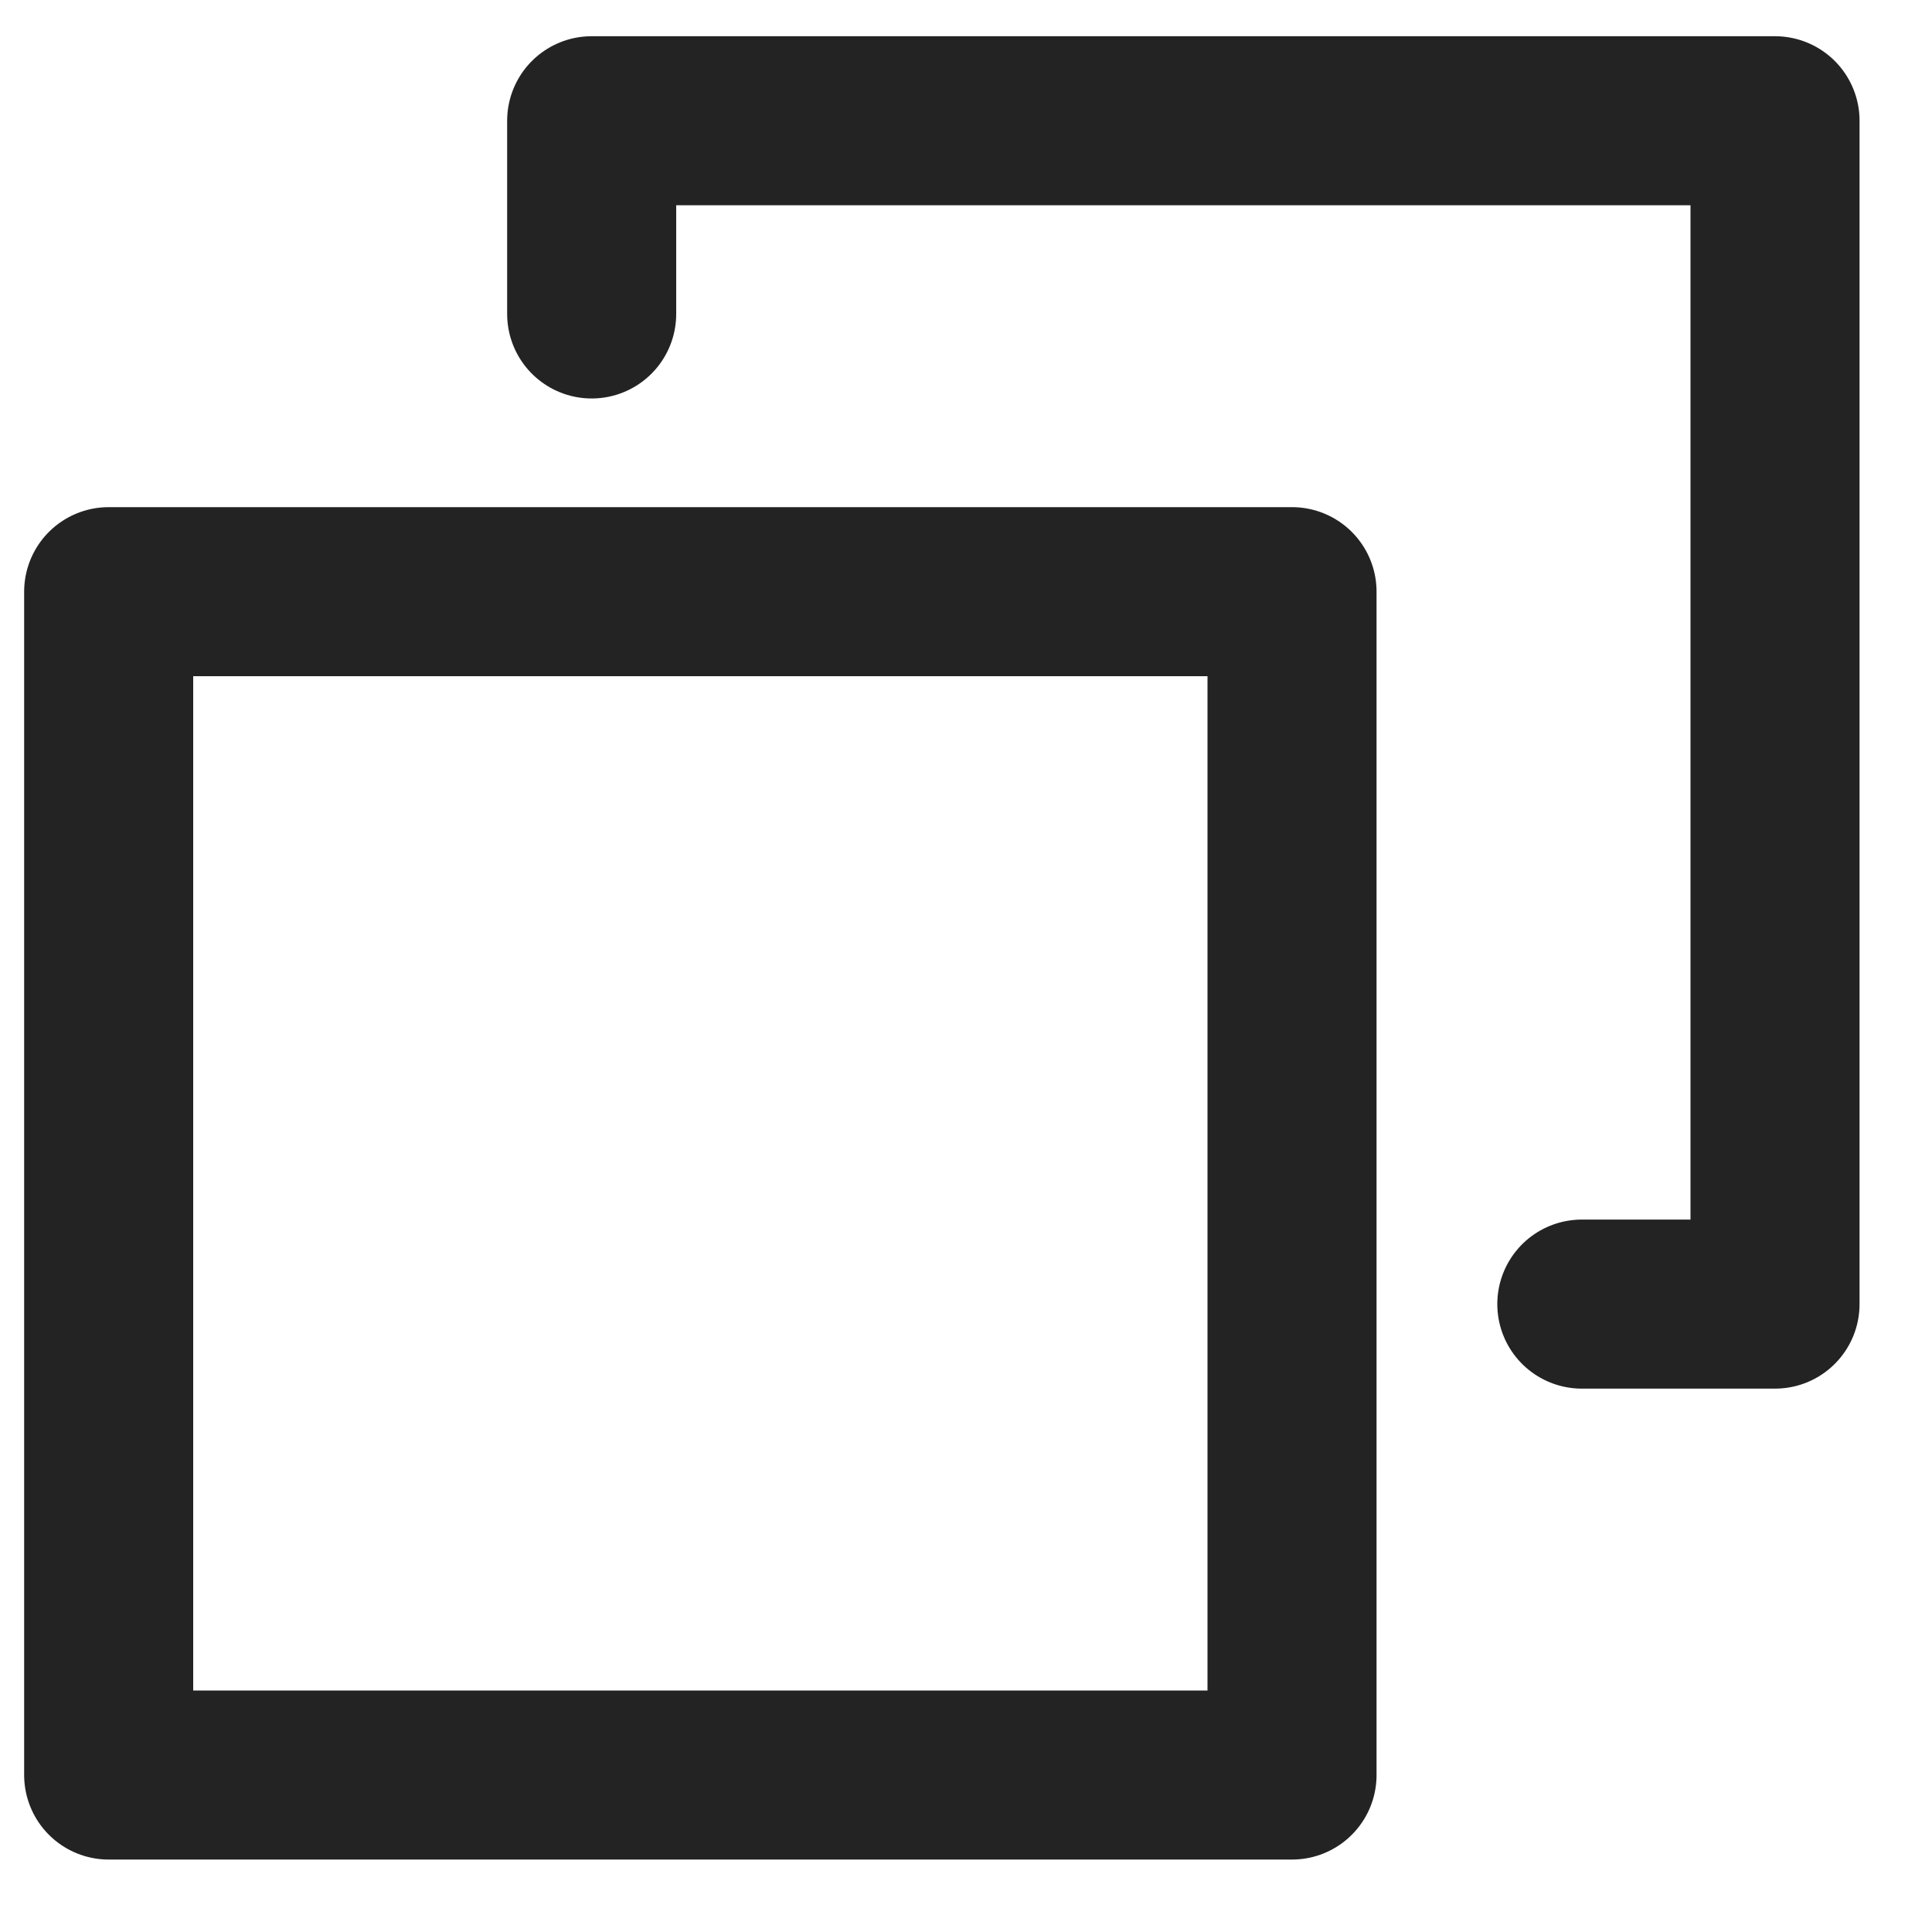<?xml version="1.0" encoding="utf-8"?>
<!-- Generator: Adobe Illustrator 24.1.1, SVG Export Plug-In . SVG Version: 6.00 Build 0)  -->
<svg version="1.1" id="레이어_1" xmlns="http://www.w3.org/2000/svg" xmlns:xlink="http://www.w3.org/1999/xlink" x="0px"
	 y="0px" viewBox="0 0 16 16" style="enable-background:new 0 0 16 16;" xml:space="preserve">
<style type="text/css">
	.st0{fill:none;stroke:#232323;stroke-width:1.4;stroke-linecap:round;stroke-linejoin:round;stroke-miterlimit:10;}
</style>
<rect x="0.9" y="4.9" class="st0" width="9.8" height="9.8"/>
<polyline class="st0" points="4.9,2.6 4.9,1 14.7,1 14.7,10.8 13.1,10.8 "/>
</svg>
